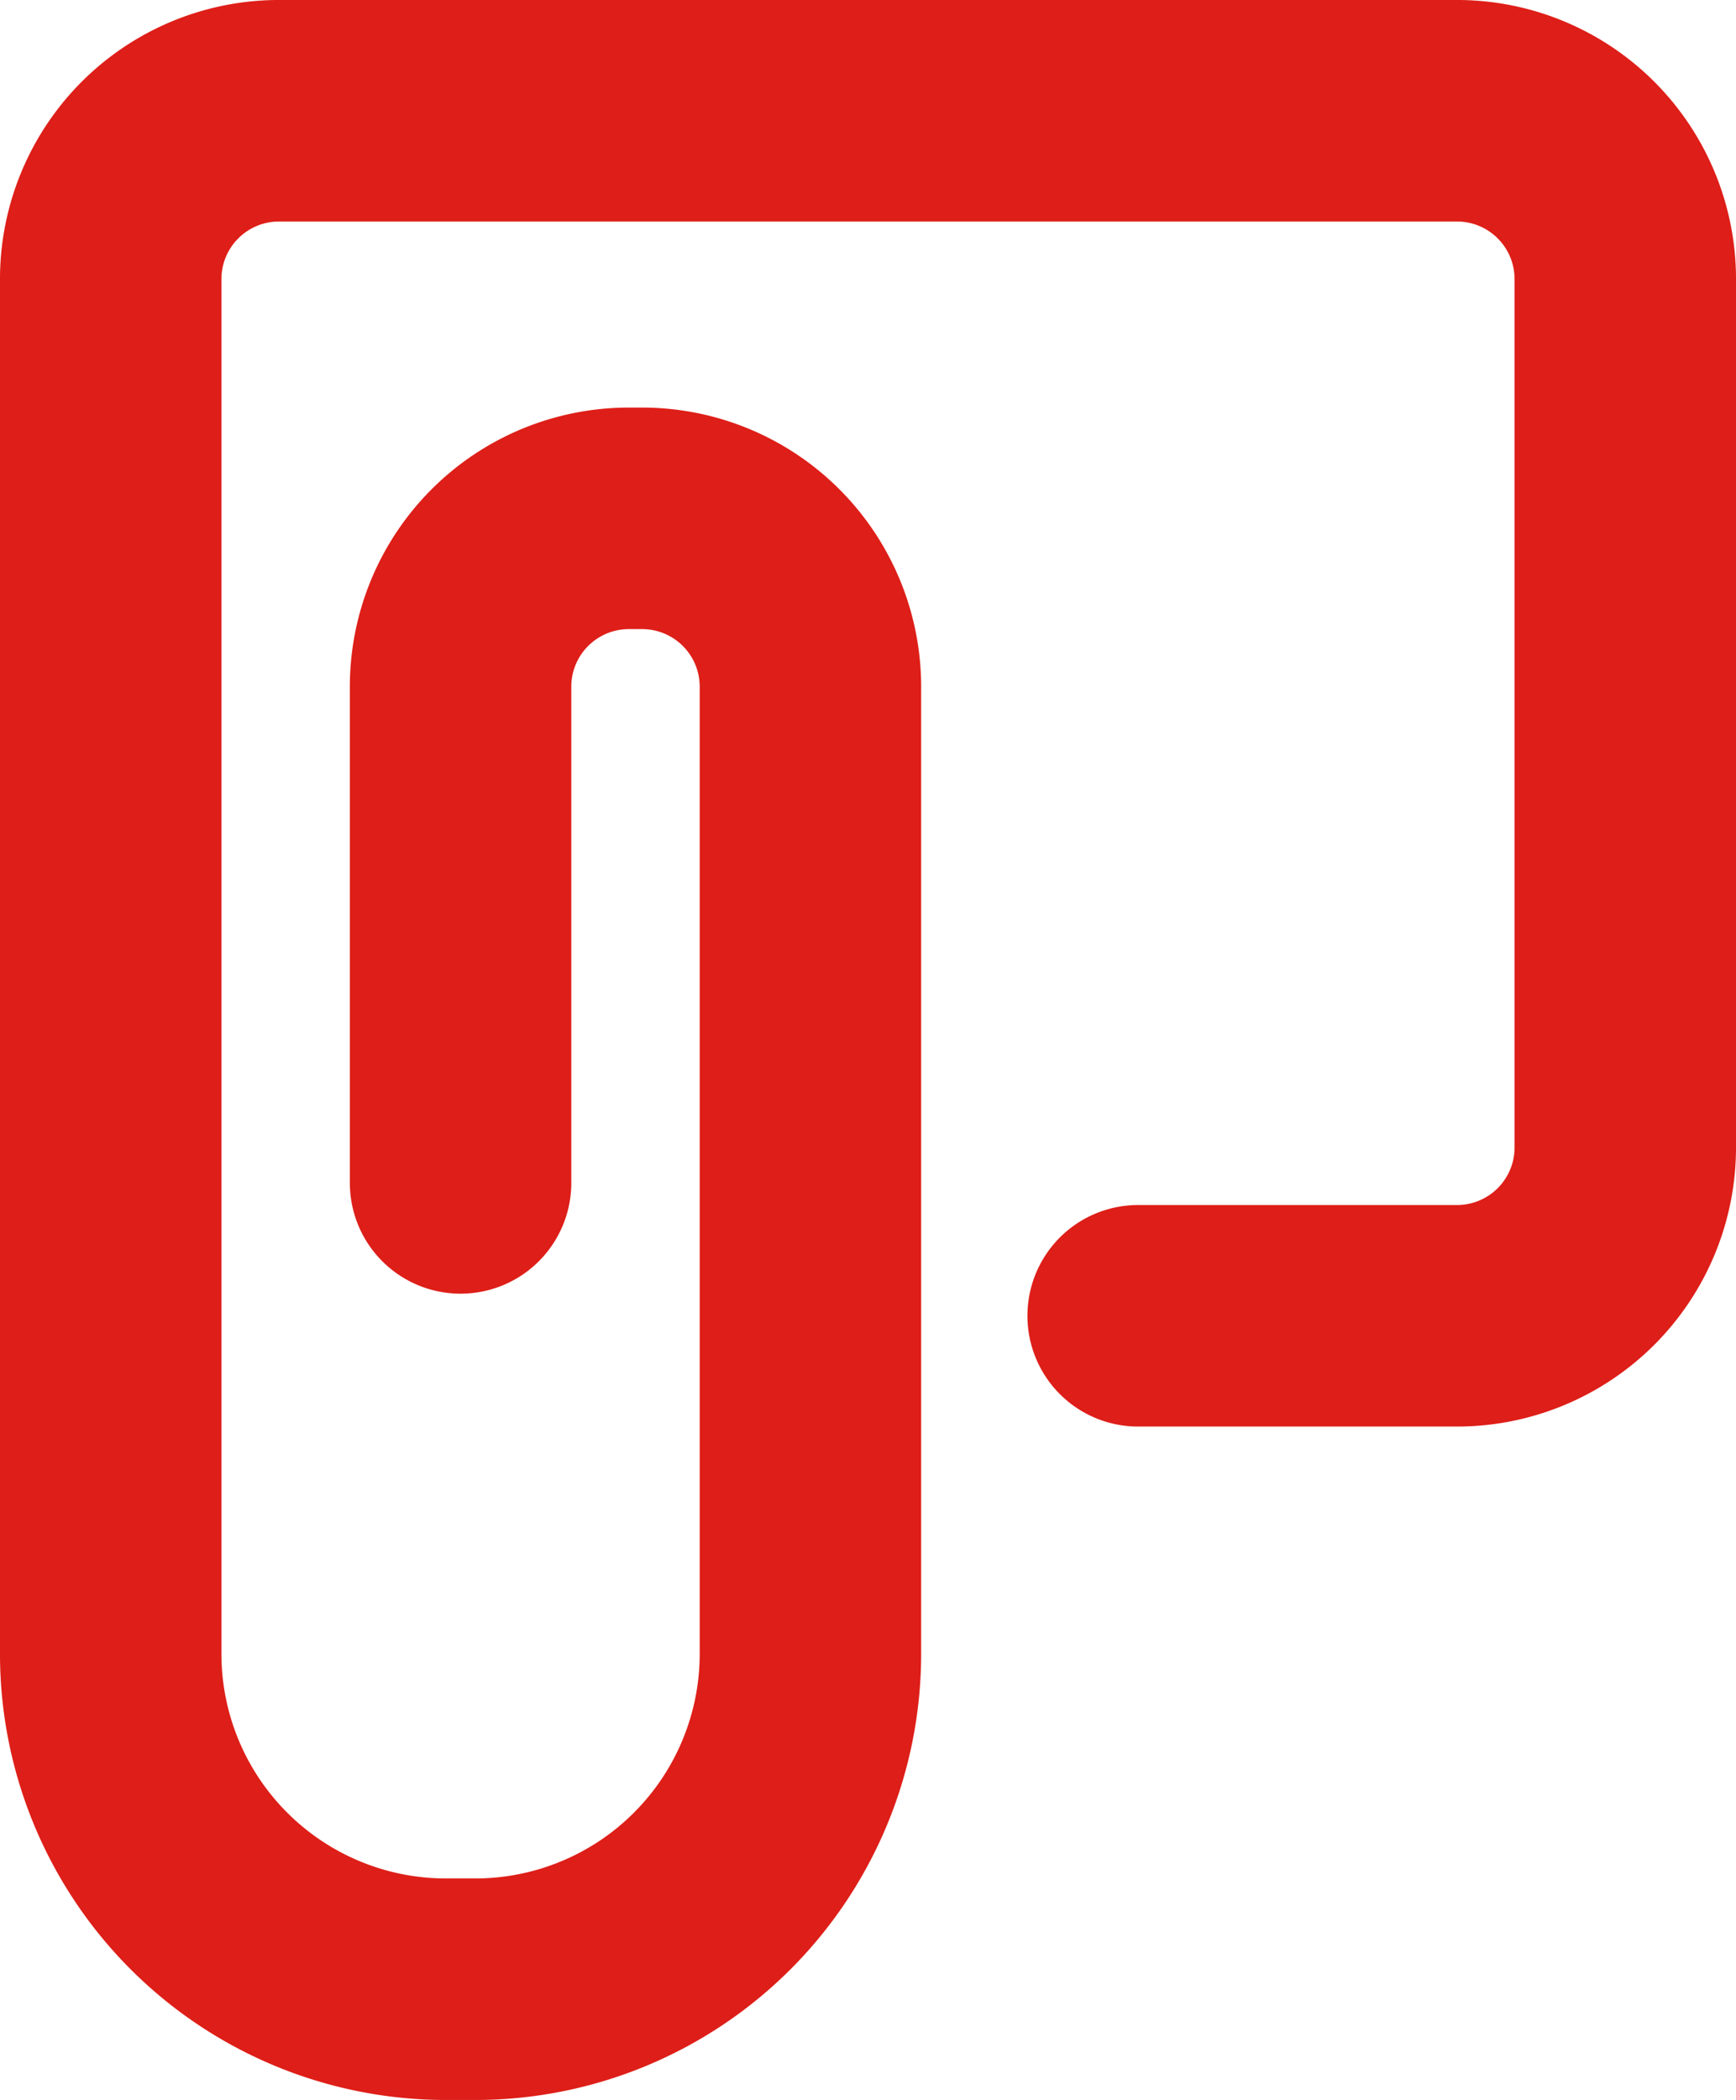 <svg xmlns="http://www.w3.org/2000/svg" version="1.1" xmlns:xlink="http://www.w3.org/1999/xlink" width="196" height="237"><svg width="196" height="237" viewBox="0 0 51.858 62.706" version="1.1" id="SvgjsSvg1072" xml:space="preserve" xmlns="http://www.w3.org/2000/svg" xmlns:svg="http://www.w3.org/2000/svg"><defs id="SvgjsDefs1071"></defs><g id="SvgjsG1070" transform="translate(-69.718,-99.616)"><path style="display:none;fill:none;stroke:#d11c19;stroke-width:0.265" d="m 82.473,134.662 c 0.1,-4.755 -0.269,-9.526 0.143,-14.267 0.108,-3.147 3.111,-6.232 6.379,-5.326 3.1,0.582 4.209,4.001 4.181,6.777 -0.194,7.73 -0.106,15.467 -0.115,23.201 0.133,4.052 0.152,8.794 -3.277,11.629 -4.284,3.943 -12.348,3.147 -14.948,-2.344 -1.753,-4.315 -1.489,-9.112 -1.657,-13.685 0.106,-9.846 -0.081,-19.698 0.114,-29.542 0.126,-2.969 1.284,-6.494 4.471,-7.35 3.771,-1.012 7.731,-0.415 11.586,-0.588 6.999,0.045 14.003,-0.074 21,0.065 3.138,0.099 6.785,1.479 7.622,4.848 0.691,3.269 0.215,6.654 0.355,9.975 -0.07,5.534 0.168,11.081 -0.147,16.606 -0.157,3.034 -2.49,5.717 -5.553,6.027 -2.973,0.539 -5.997,0.087 -8.989,0.059" id="SvgjsPath1069"></path><path style="fill:none;stroke:#de1e18;stroke-width:6.615;stroke-linecap:round;stroke-linejoin:miter;stroke-dasharray:none;stroke-opacity:1" d="m 83.476,134.938 v -14.817 a 5.027,5.027 135 0 1 5.027,-5.027 H 88.9 a 5.027,5.027 45 0 1 5.027,5.027 v 28.879 A 10.015,10.015 135 0 1 83.912,159.015 H 83.041 A 10.016,10.016 45 0 1 73.025,148.999 V 107.95 a 5.027,5.027 135 0 1 5.027,-5.027 h 35.19 a 5.027,5.027 45 0 1 5.027,5.027 v 25.929 a 5.027,5.027 135 0 1 -5.027,5.027 h -9.525" id="SvgjsPath1068"></path></g></svg><style>@media (prefers-color-scheme: light) { :root { filter: none; } }
@media (prefers-color-scheme: dark) { :root { filter: none; } }
</style></svg>